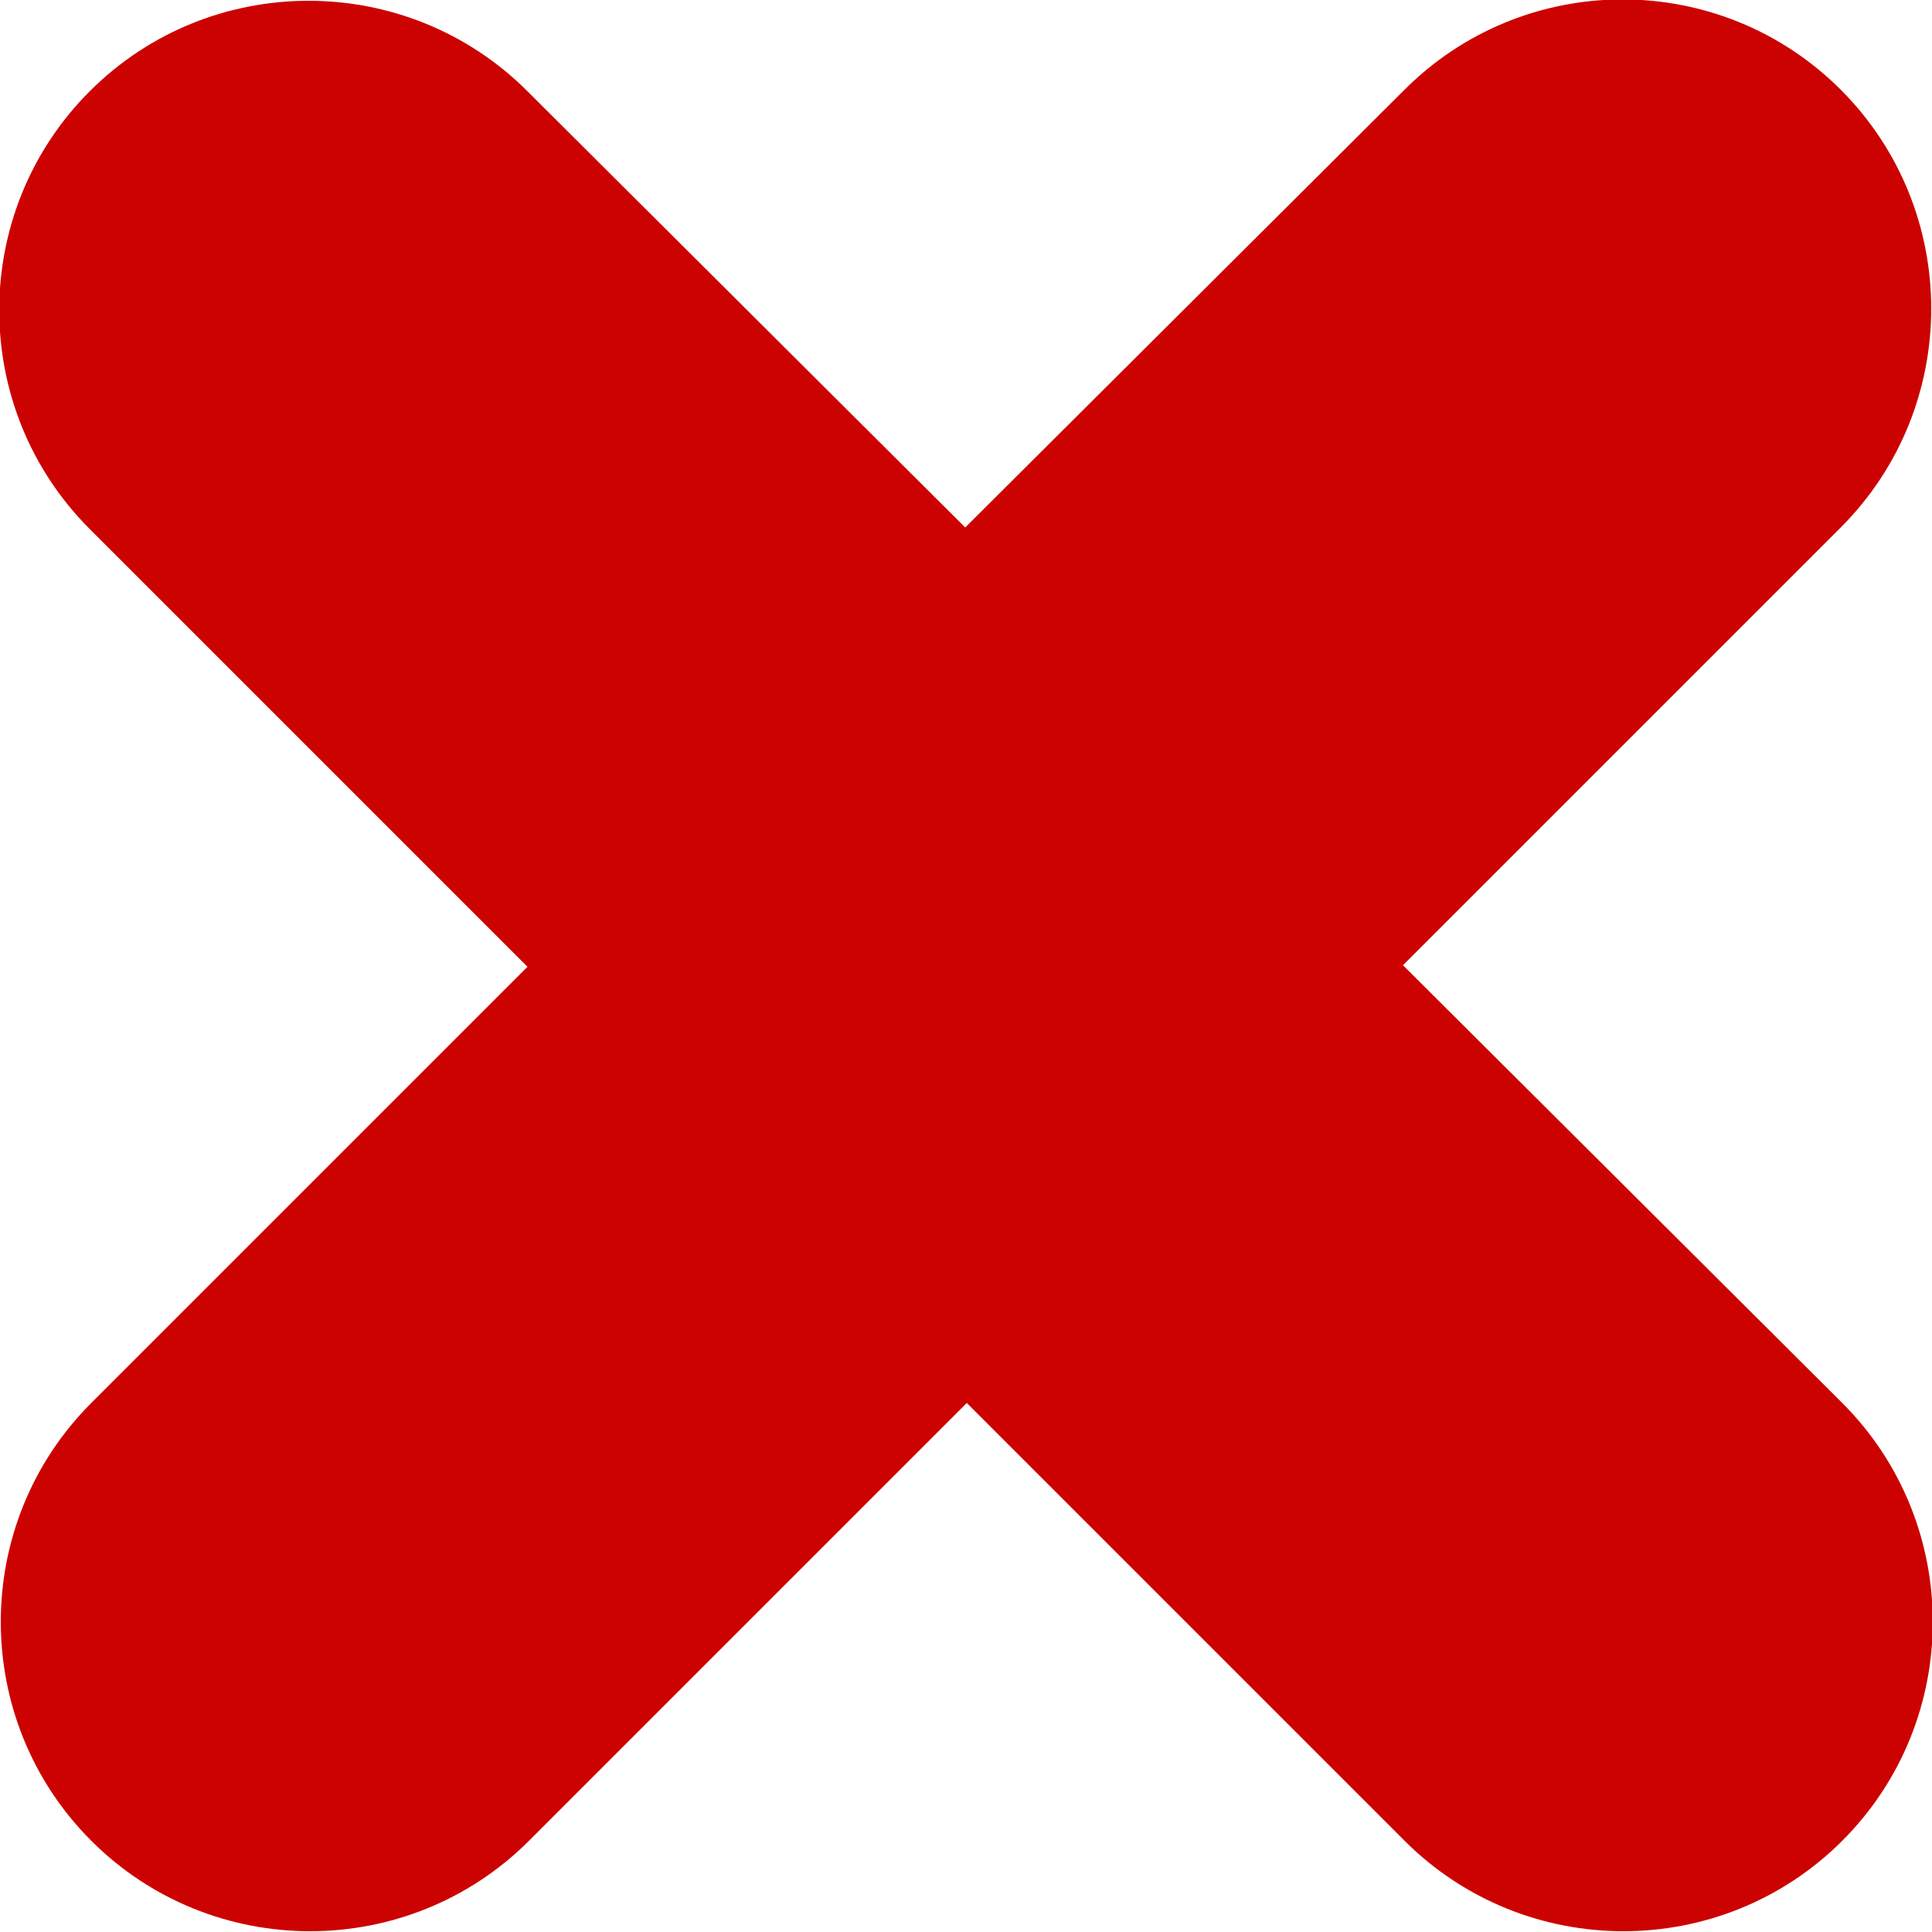 <!-- Generator: Adobe Illustrator 25.2.3, SVG Export Plug-In  -->
<svg version="1.1" xmlns="http://www.w3.org/2000/svg" xmlns:xlink="http://www.w3.org/1999/xlink" x="0px" y="0px" width="12.49px"
	 height="12.49px" viewBox="0 0 12.49 12.49" style="overflow:visible;enable-background:new 0 0 12.49 12.49;"
	 xml:space="preserve">
<style type="text/css">
	.st0{fill:#CC0200;}
</style>
<defs>
</defs>
<path class="st0" d="M9.07,0.59L6.24,3.41L3.41,0.59c-0.78-0.78-2.05-0.78-2.83,0s-0.78,2.05,0,2.83l2.83,2.83L0.59,9.07
	c-0.78,0.78-0.78,2.05,0,2.83c0.78,0.78,2.05,0.78,2.83,0l2.83-2.83l2.83,2.83c0.78,0.78,2.05,0.78,2.83,0
	c0.78-0.78,0.78-2.05,0-2.83L9.07,6.24l2.83-2.83c0.78-0.78,0.78-2.05,0-2.83C11.12-0.2,9.85-0.2,9.07,0.59z"/>
</svg>
